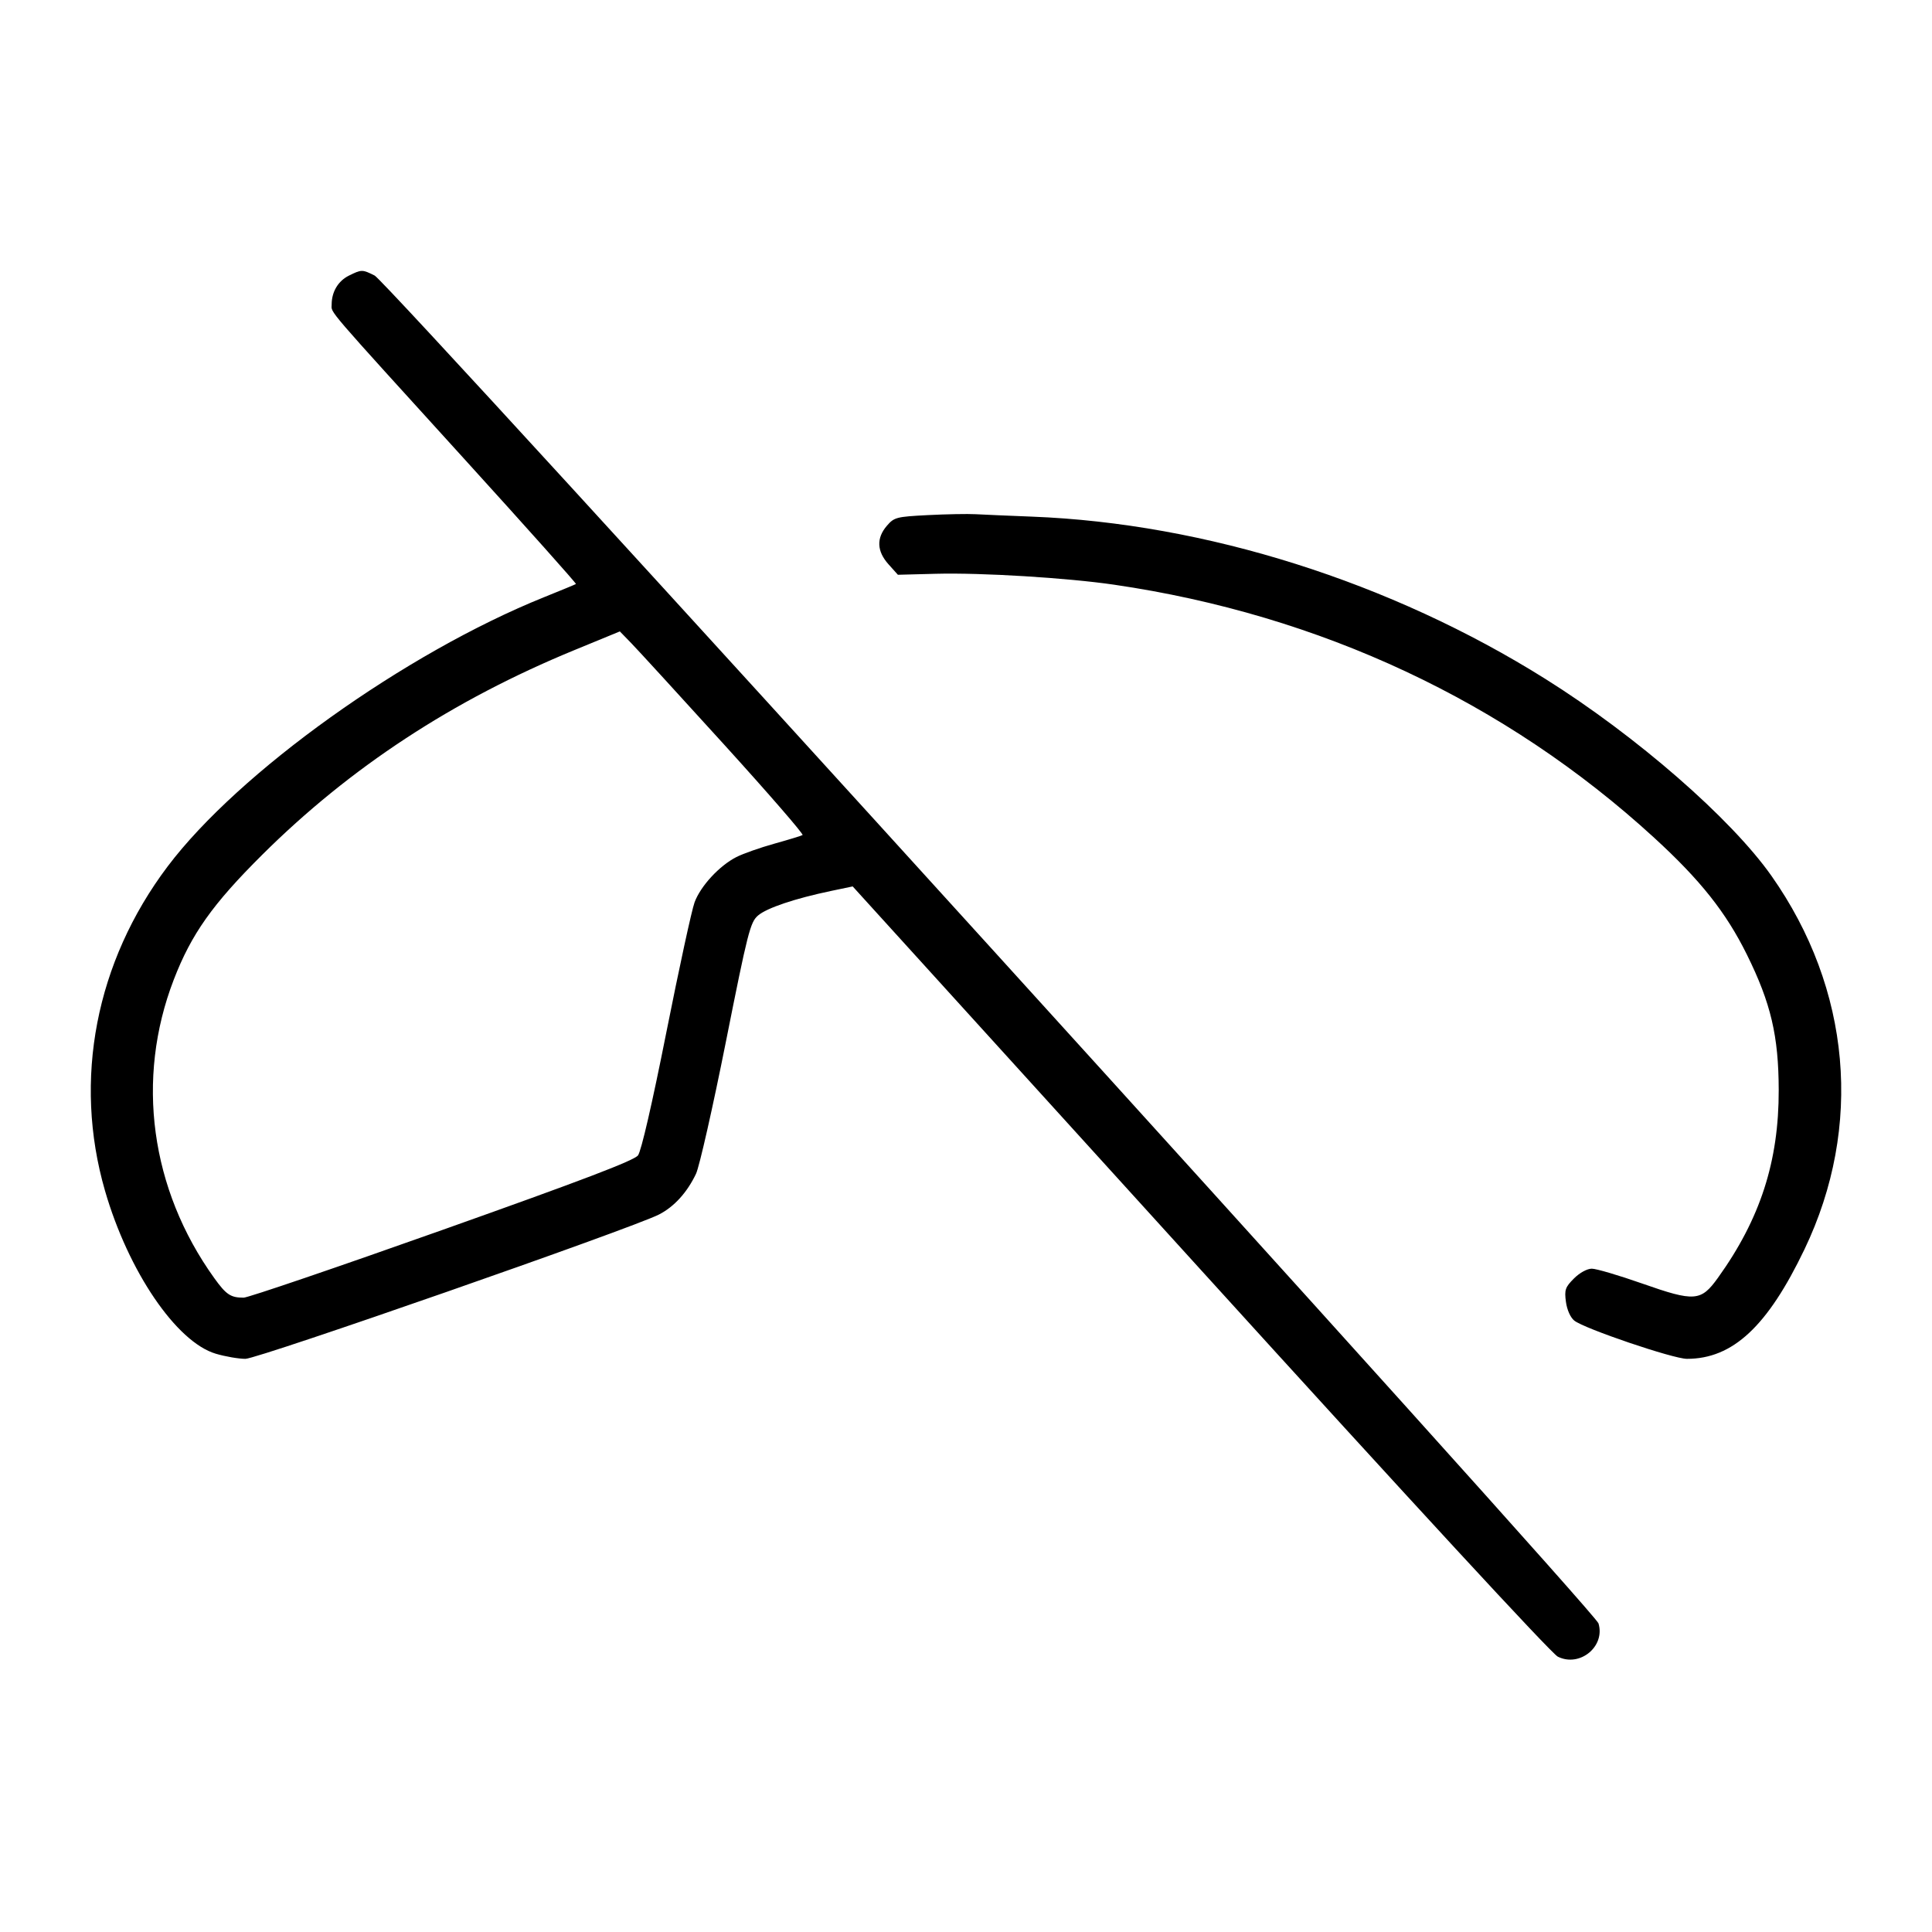<svg fill="currentColor" viewBox="0 0 256 256" xmlns="http://www.w3.org/2000/svg"><path d="M46.243 36.516 C 44.813 37.221,43.947 38.663,43.947 40.339 C 43.947 41.547,42.748 40.152,61.809 61.132 C 69.873 70.009,76.401 77.321,76.316 77.383 C 76.230 77.444,74.336 78.228,72.107 79.125 C 53.688 86.534,31.628 102.313,22.207 114.815 C 12.680 127.457,9.663 143.082,13.911 157.773 C 16.999 168.455,23.367 177.824,28.592 179.375 C 29.848 179.748,31.615 180.053,32.519 180.053 C 34.177 180.053,83.721 162.764,87.311 160.933 C 89.324 159.906,91.049 158.010,92.224 155.534 C 92.673 154.587,94.455 146.716,96.184 138.042 C 99.086 123.479,99.412 122.197,100.441 121.312 C 101.607 120.309,105.336 119.055,110.146 118.049 L 112.986 117.455 158.999 168.134 C 187.068 199.049,205.560 219.087,206.416 219.515 C 209.321 220.966,212.737 218.172,211.807 215.106 C 211.292 213.406,51.521 37.448,49.642 36.511 C 48.006 35.694,47.908 35.694,46.243 36.516 M122.948 68.254 C 118.771 68.468,118.481 68.544,117.508 69.677 C 116.108 71.308,116.183 73.041,117.728 74.767 L 118.975 76.160 124.041 76.028 C 130.074 75.871,141.390 76.565,147.627 77.476 C 174.942 81.465,199.507 92.974,219.179 110.999 C 225.320 116.626,228.700 120.886,231.472 126.489 C 234.652 132.919,235.674 137.265,235.689 144.427 C 235.710 153.885,233.241 161.516,227.633 169.321 C 225.384 172.452,224.543 172.515,217.590 170.071 C 214.515 168.991,211.517 168.107,210.927 168.107 C 210.300 168.107,209.314 168.647,208.554 169.407 C 207.402 170.559,207.281 170.912,207.493 172.496 C 207.635 173.553,208.086 174.570,208.595 174.983 C 209.907 176.045,221.712 180.053,223.527 180.053 C 229.604 180.053,234.214 175.755,239.114 165.519 C 246.889 149.280,245.270 131.030,234.725 116.053 C 229.378 108.458,216.835 97.530,204.794 89.975 C 184.299 77.115,159.737 69.348,136.747 68.457 C 133.696 68.339,130.336 68.194,129.280 68.135 C 128.224 68.076,125.375 68.130,122.948 68.254 M95.934 98.643 C 101.835 105.142,106.519 110.544,106.345 110.649 C 106.170 110.753,104.491 111.266,102.613 111.789 C 100.736 112.311,98.472 113.108,97.582 113.560 C 95.324 114.708,92.838 117.396,92.035 119.560 C 91.662 120.565,89.980 128.313,88.297 136.778 C 86.423 146.209,84.967 152.527,84.539 153.094 C 84.023 153.777,77.212 156.373,58.595 162.983 C 44.710 167.913,32.870 171.947,32.283 171.947 C 30.561 171.947,29.971 171.554,28.390 169.353 C 19.929 157.576,17.948 142.977,23.025 129.813 C 25.355 123.769,28.153 119.818,34.734 113.274 C 46.374 101.700,60.005 92.762,76.116 86.139 L 82.133 83.665 83.669 85.246 C 84.514 86.115,90.033 92.144,95.934 98.643 " stroke="none" fill-rule="evenodd"></path></svg>